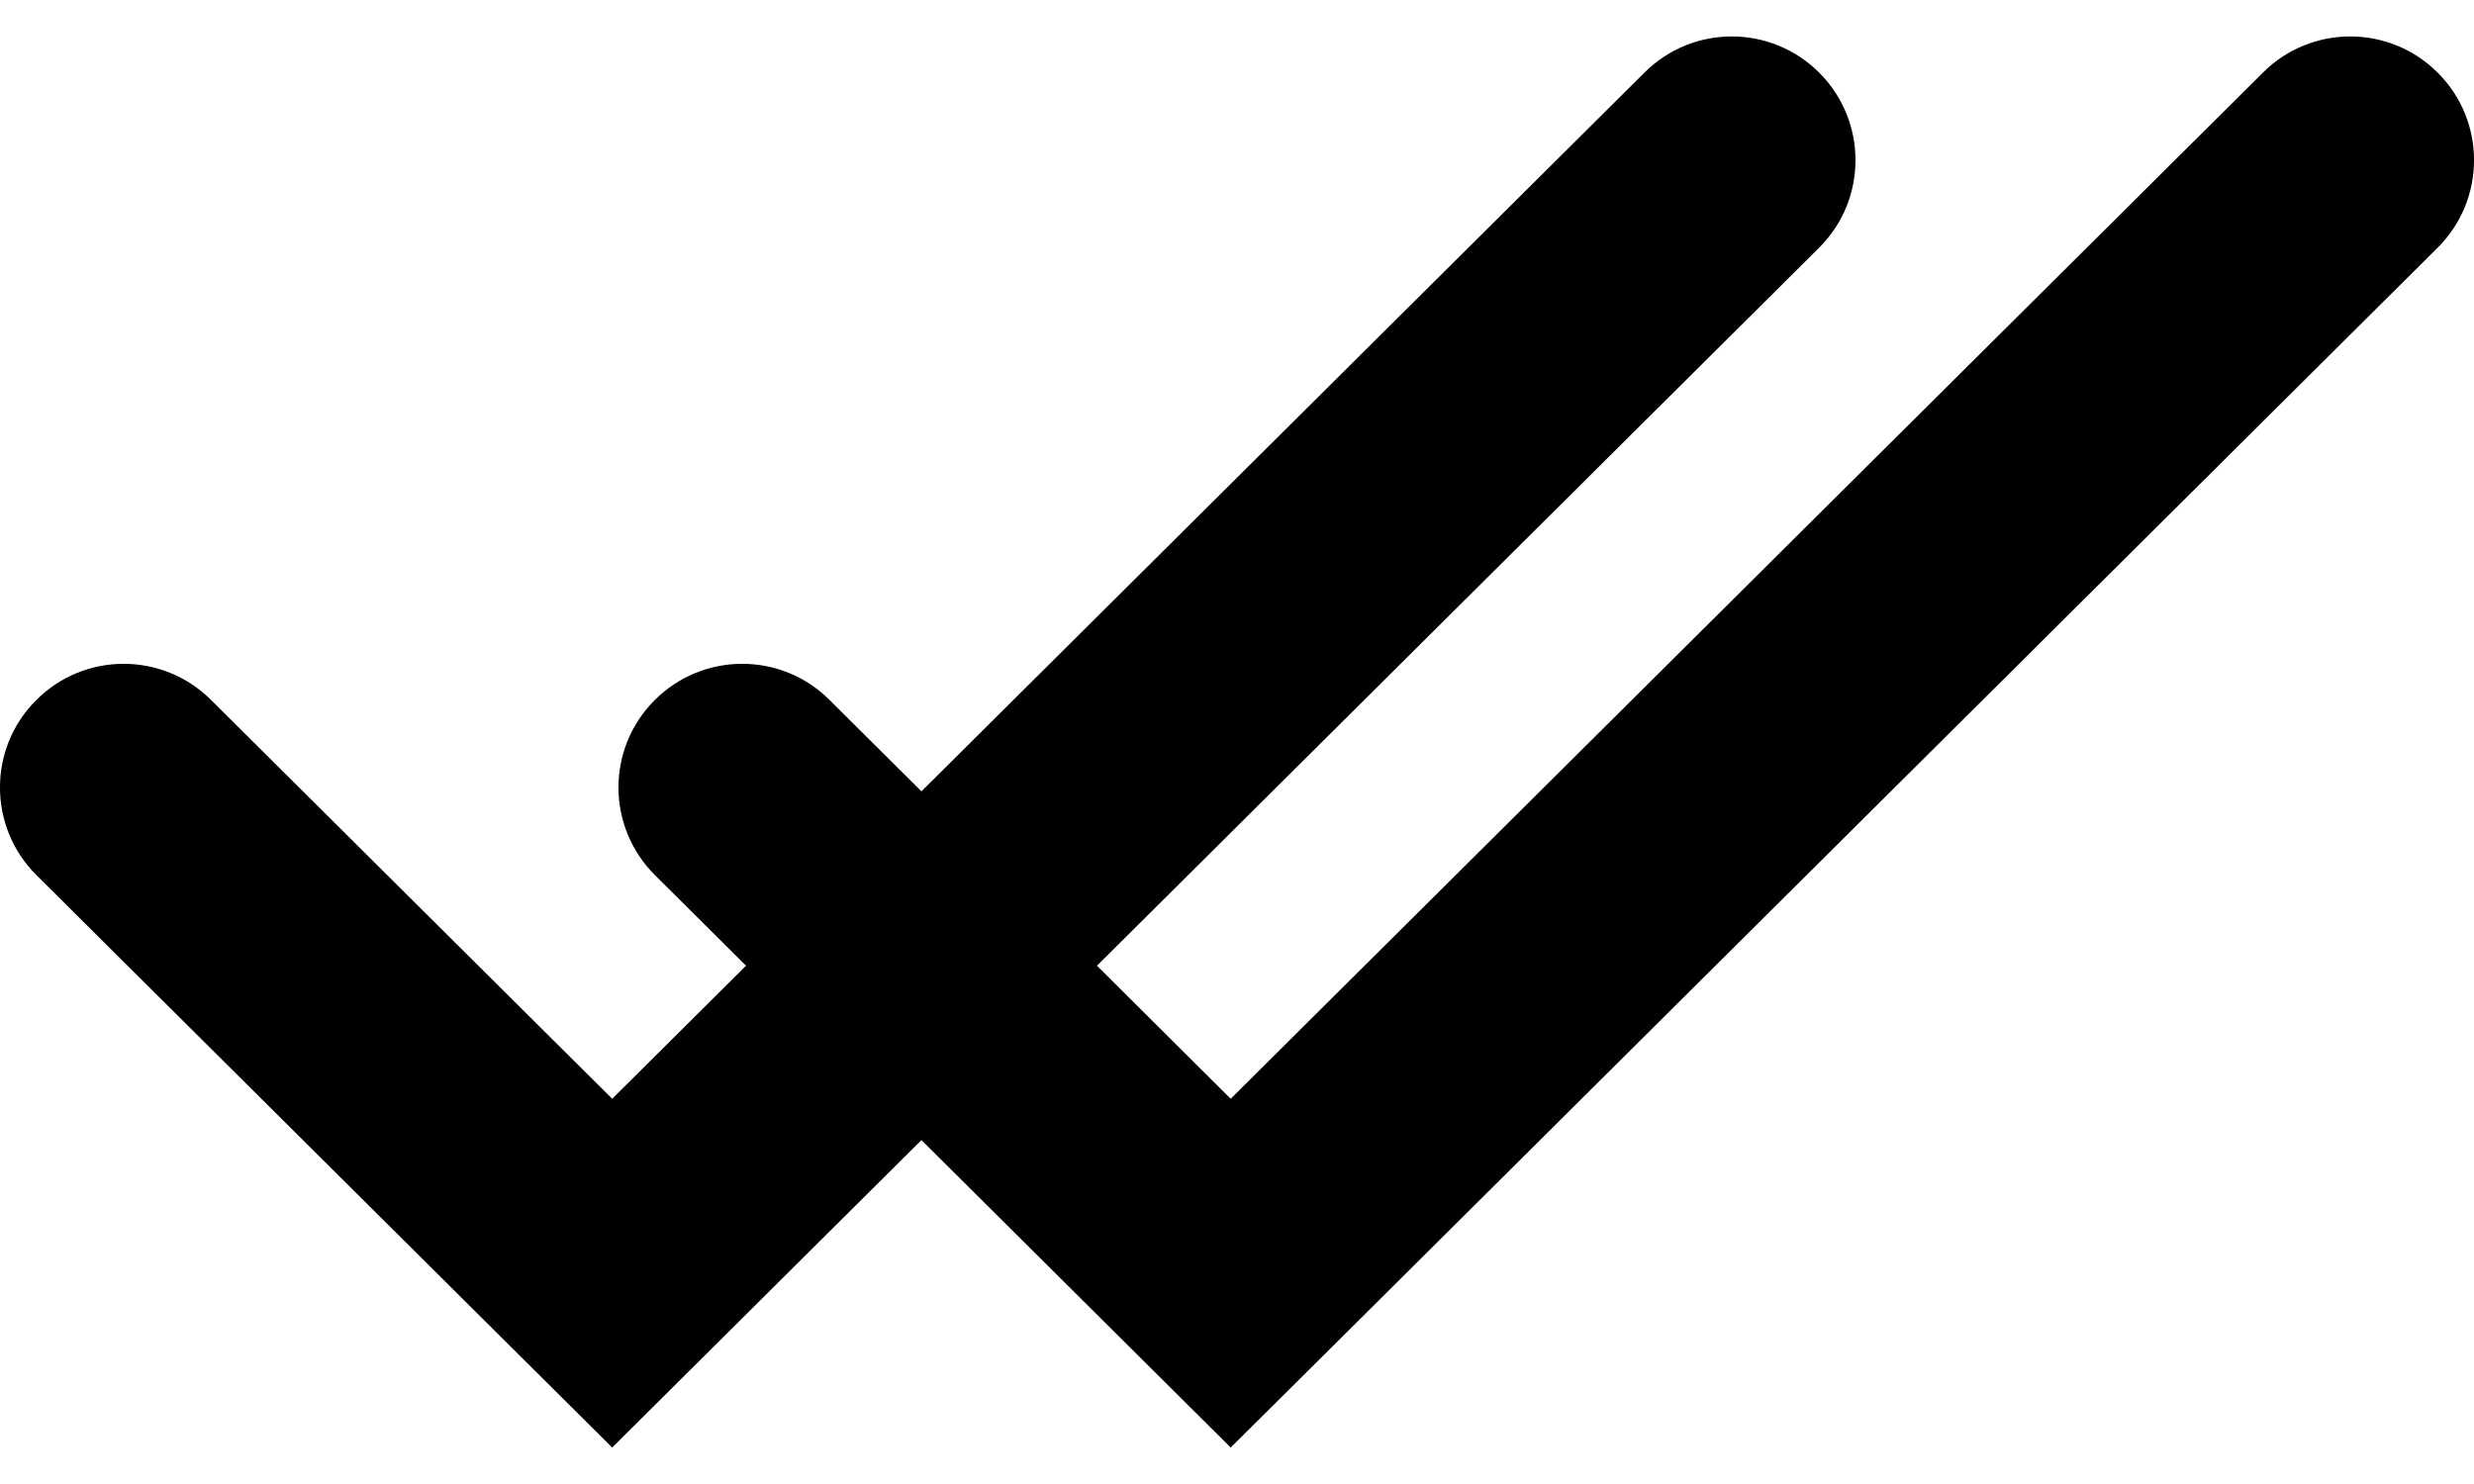 <svg width="20" height="12" viewBox="0 0 20 12" fill="none" xmlns="http://www.w3.org/2000/svg">
<path fill-rule="evenodd" clip-rule="evenodd" d="M14.705 2.004C15.097 1.615 15.098 0.981 14.709 0.59C14.32 0.198 13.687 0.196 13.295 0.586L7.449 6.399L6.705 5.659C6.314 5.269 5.68 5.271 5.291 5.663C4.901 6.054 4.903 6.687 5.295 7.077L6.031 7.809L4.949 8.885L1.705 5.659C1.313 5.269 0.68 5.271 0.291 5.663C-0.099 6.054 -0.097 6.687 0.295 7.077L4.244 11.004L4.949 11.705L5.654 11.004L7.449 9.219L9.244 11.004L9.949 11.705L10.655 11.004L19.705 2.004C20.097 1.615 20.099 0.981 19.709 0.59C19.32 0.198 18.686 0.196 18.295 0.586L9.949 8.885L8.868 7.809L14.705 2.004Z" fill="black"/>
</svg>
